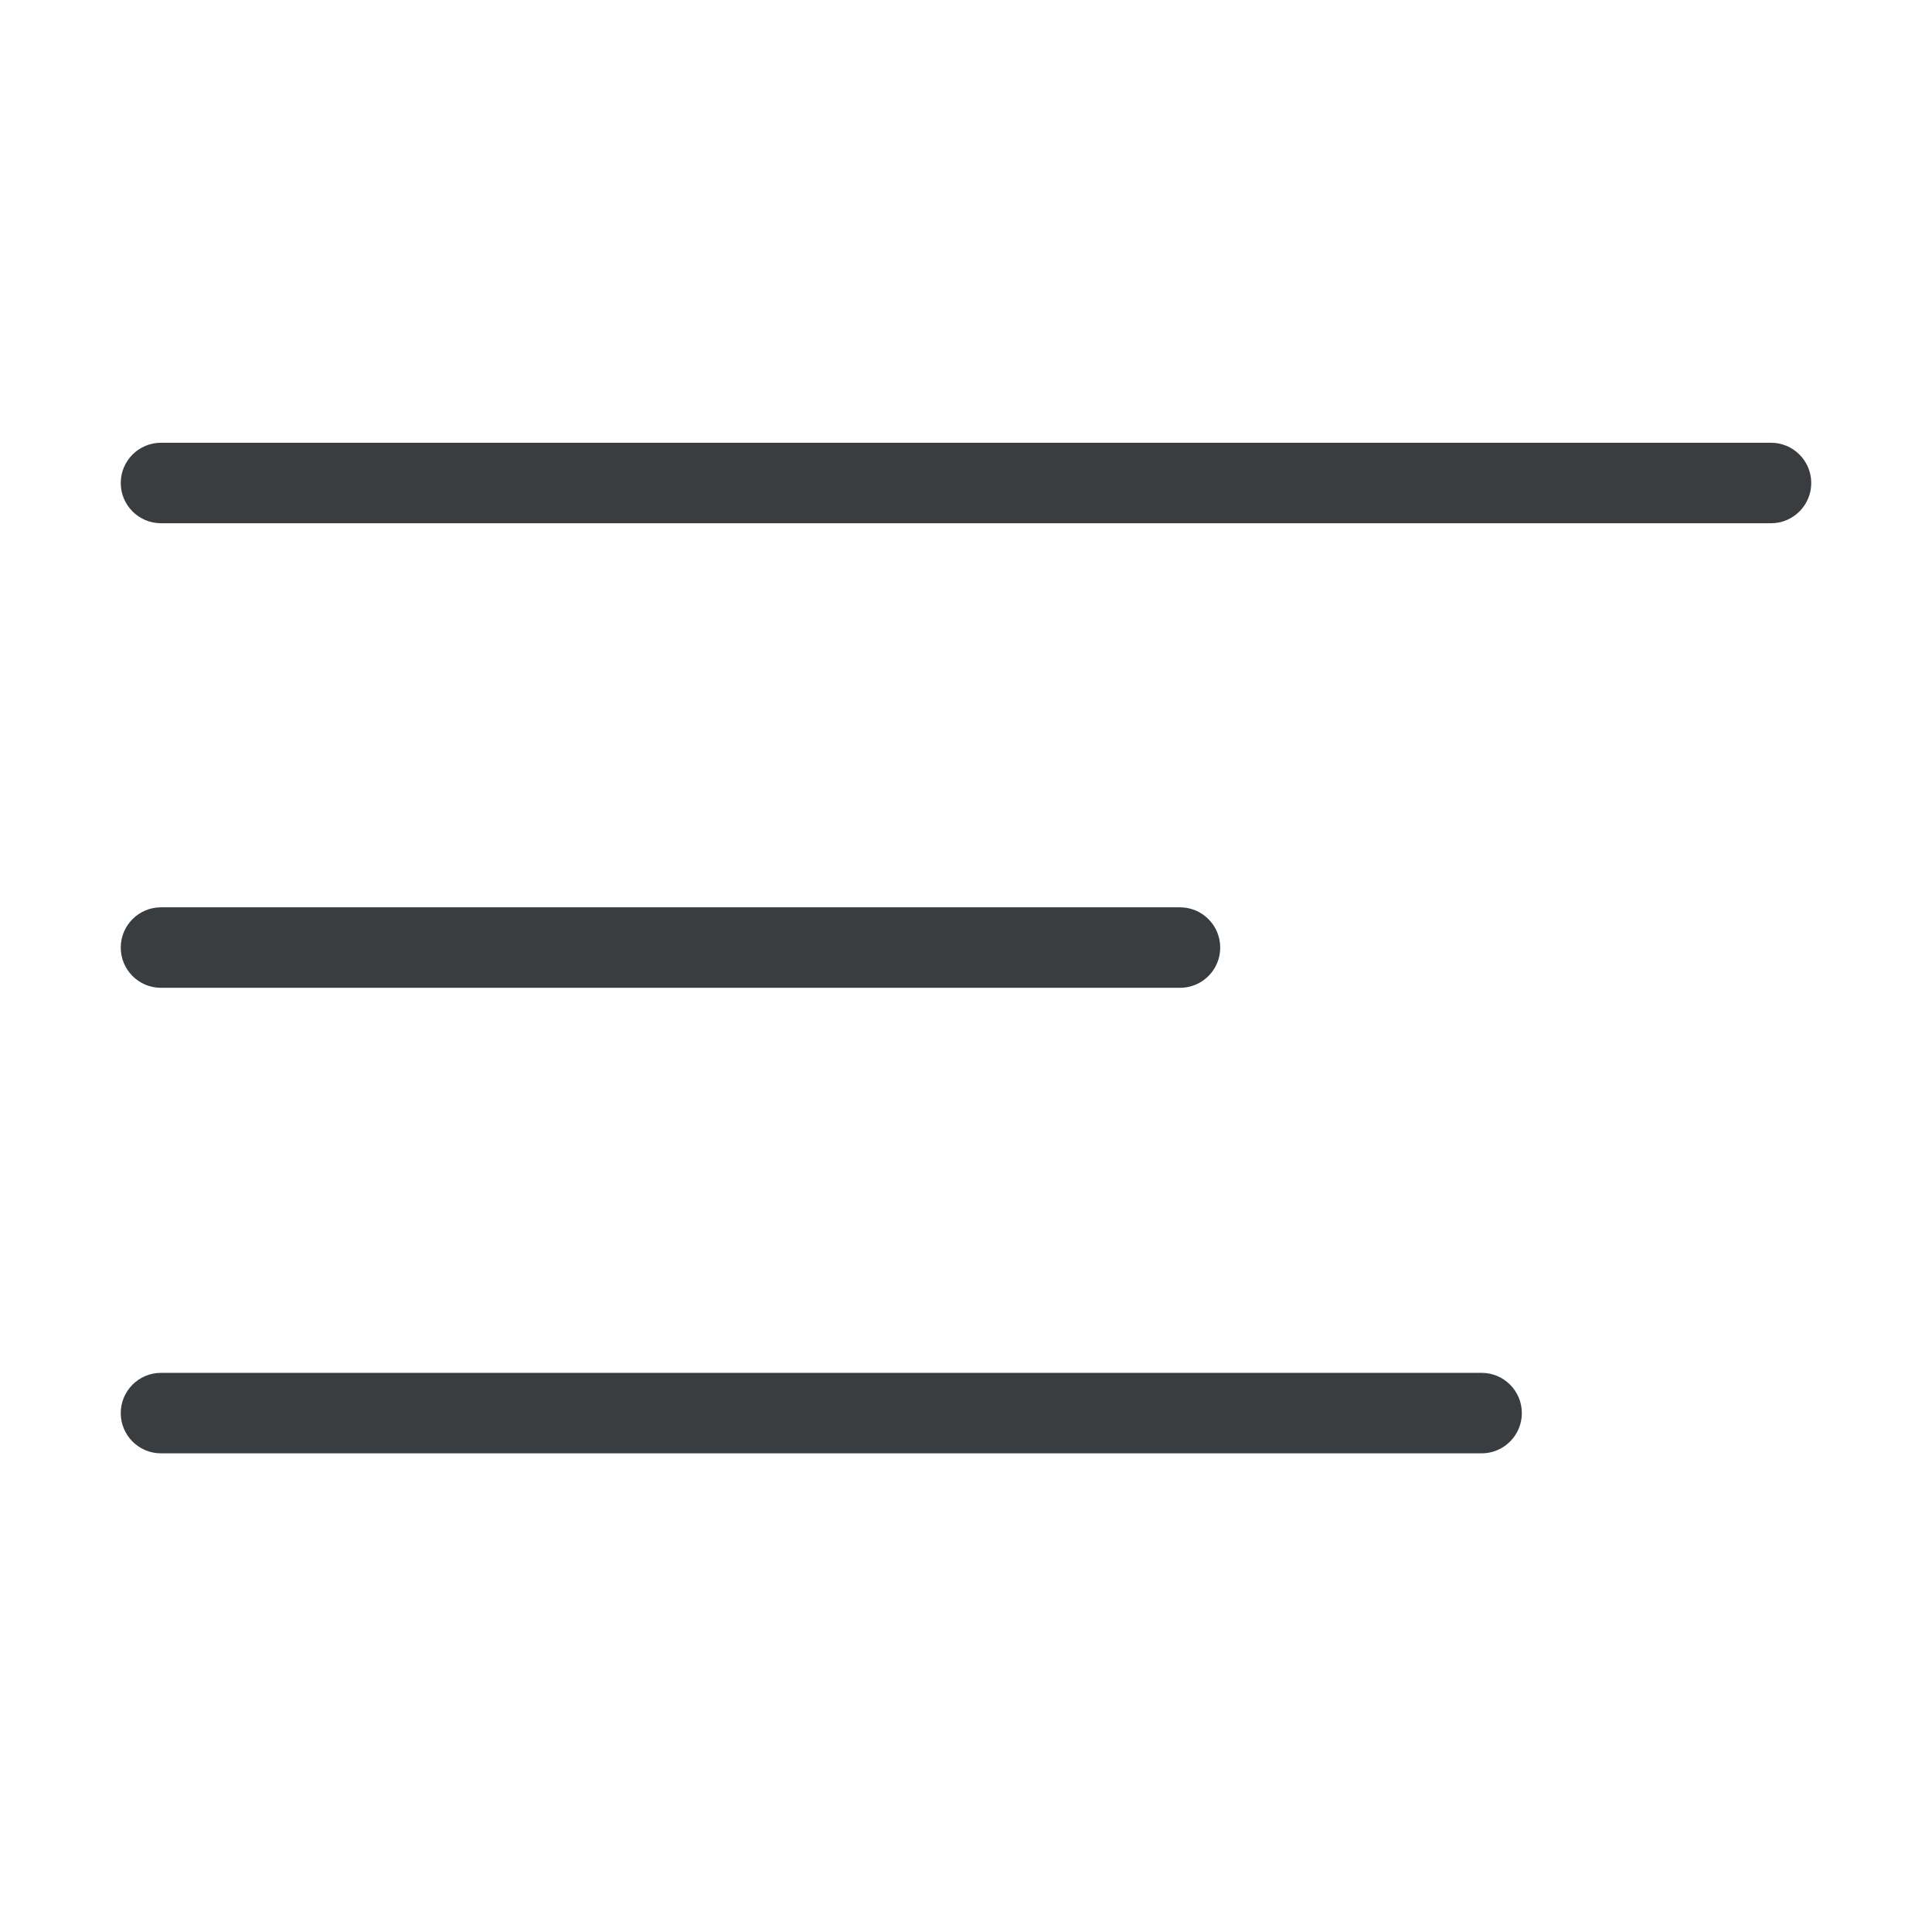 <svg width="24" height="24" viewBox="0 0 24 24" fill="none" xmlns="http://www.w3.org/2000/svg">
<g id="ic_list_line">
<path id="Union" fill-rule="evenodd" clip-rule="evenodd" d="M1.5 6C1.5 5.724 1.724 5.5 2 5.5H22C22.276 5.5 22.5 5.724 22.5 6C22.5 6.276 22.276 6.5 22 6.5H2C1.724 6.5 1.5 6.276 1.5 6ZM1.5 11.771C1.5 11.495 1.724 11.271 2 11.271H14.658C14.934 11.271 15.158 11.495 15.158 11.771C15.158 12.048 14.934 12.271 14.658 12.271H2C1.724 12.271 1.5 12.048 1.5 11.771ZM2 17.054C1.724 17.054 1.5 17.278 1.5 17.554C1.5 17.83 1.724 18.054 2 18.054H18.405C18.681 18.054 18.905 17.83 18.905 17.554C18.905 17.278 18.681 17.054 18.405 17.054H2Z" fill="#3A3D40"/>
</g>
</svg>
